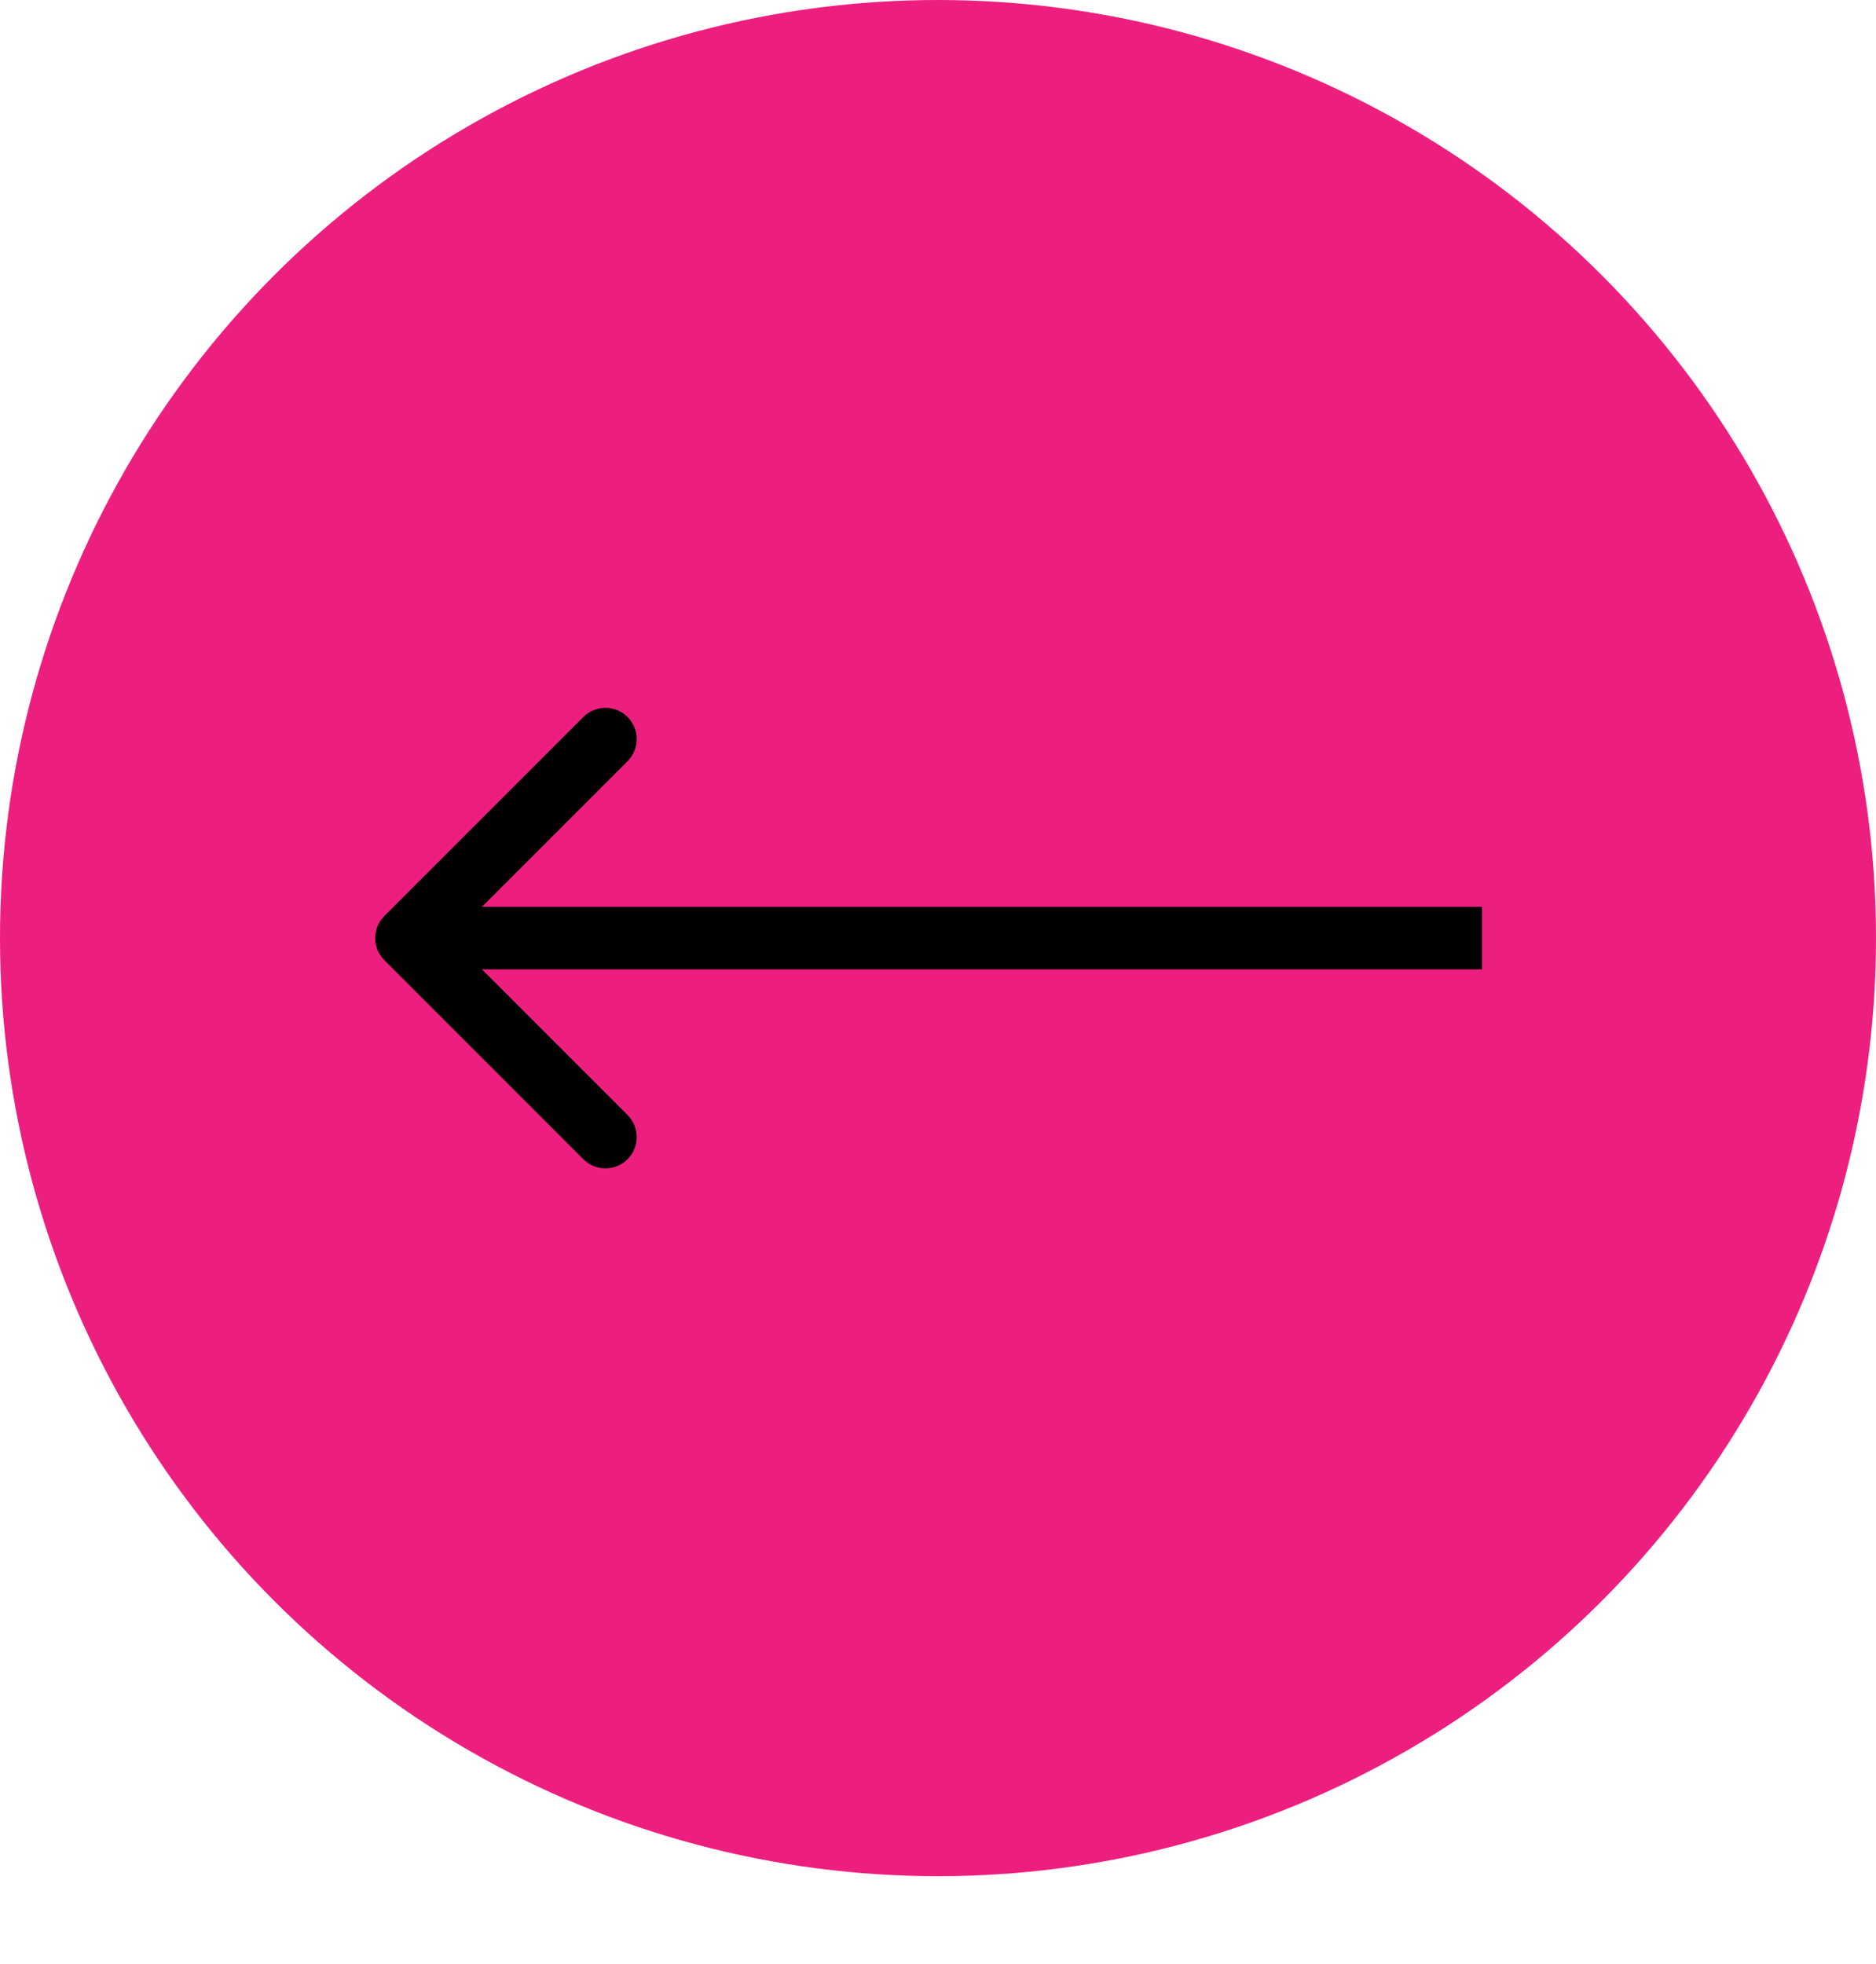 <svg width="300" height="314" viewBox="0 0 300 314" fill="none" xmlns="http://www.w3.org/2000/svg">
<circle cx="150" cy="150" r="150" fill="#ED1F7E"/>
<path d="M61.465 146.464C59.512 148.417 59.512 151.583 61.465 153.536L93.284 185.355C95.237 187.308 98.403 187.308 100.355 185.355C102.308 183.403 102.308 180.237 100.355 178.284L72.071 150L100.355 121.716C102.308 119.763 102.308 116.597 100.355 114.645C98.403 112.692 95.237 112.692 93.284 114.645L61.465 146.464ZM237 145L65 145V155L237 155V145Z" fill="black"/>
</svg>

